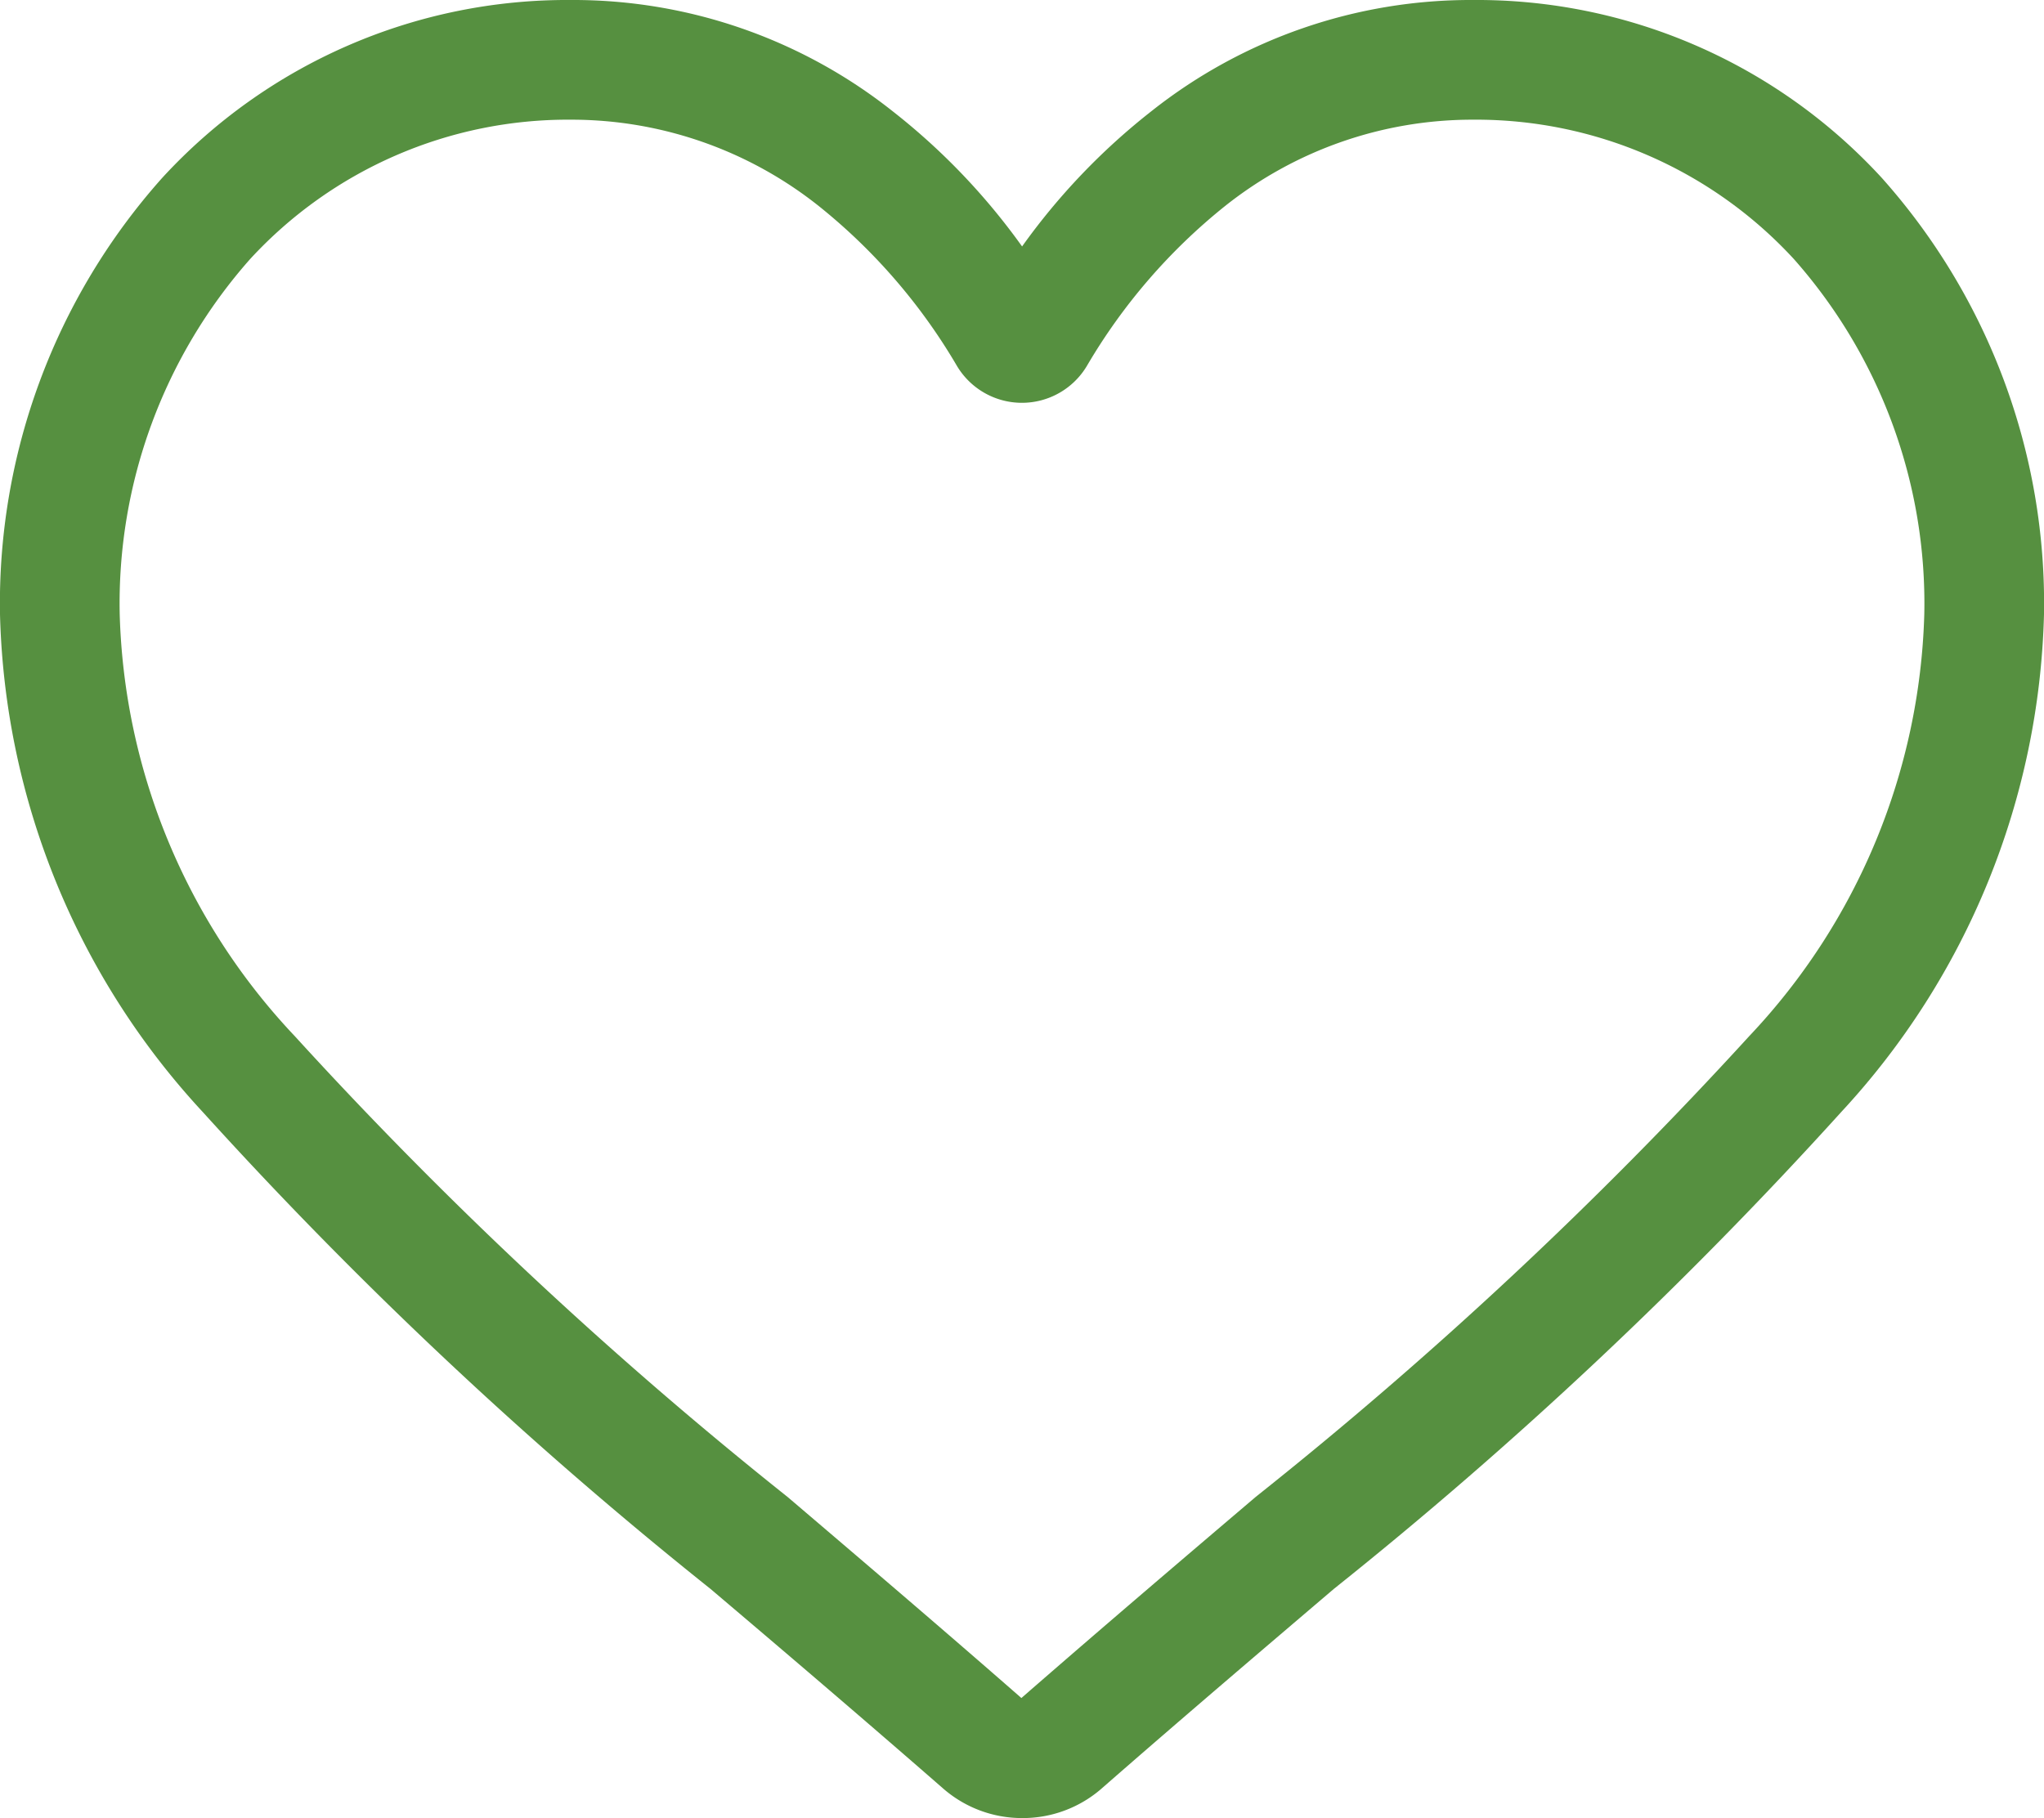 <svg xmlns="http://www.w3.org/2000/svg" width="11.833" height="10.527" viewBox="0 0 11.833 10.527">
  <path id="heart" d="M5.916,10.527a.694.694,0,0,1-.457-.172C4.981,9.938,4.52,9.545,4.113,9.2l0,0A25.024,25.024,0,0,1,1.174,6.439,4.4,4.4,0,0,1,0,3.556,3.7,3.7,0,0,1,.939,1.03,3.182,3.182,0,0,1,3.306,0,2.976,2.976,0,0,1,5.165.642a3.8,3.8,0,0,1,.752.785A3.8,3.8,0,0,1,6.668.642,2.976,2.976,0,0,1,8.527,0a3.182,3.182,0,0,1,2.367,1.03,3.7,3.7,0,0,1,.939,2.526,4.4,4.4,0,0,1-1.174,2.883A25.019,25.019,0,0,1,7.722,9.2c-.407.347-.869.74-1.348,1.159A.694.694,0,0,1,5.916,10.527ZM3.306.693A2.5,2.5,0,0,0,1.448,1.5,3.008,3.008,0,0,0,.693,3.556,3.706,3.706,0,0,0,1.707,6,24.625,24.625,0,0,0,4.561,8.669l0,0c.408.348.871.742,1.352,1.163.484-.422.948-.817,1.357-1.165A24.629,24.629,0,0,0,10.126,6,3.706,3.706,0,0,0,11.14,3.556,3.008,3.008,0,0,0,10.385,1.5,2.5,2.5,0,0,0,8.527.693a2.3,2.3,0,0,0-1.435.5,3.363,3.363,0,0,0-.8.926.438.438,0,0,1-.752,0,3.36,3.36,0,0,0-.8-.926A2.3,2.3,0,0,0,3.306.693Zm0,0" fill="#569040"/>
</svg>
